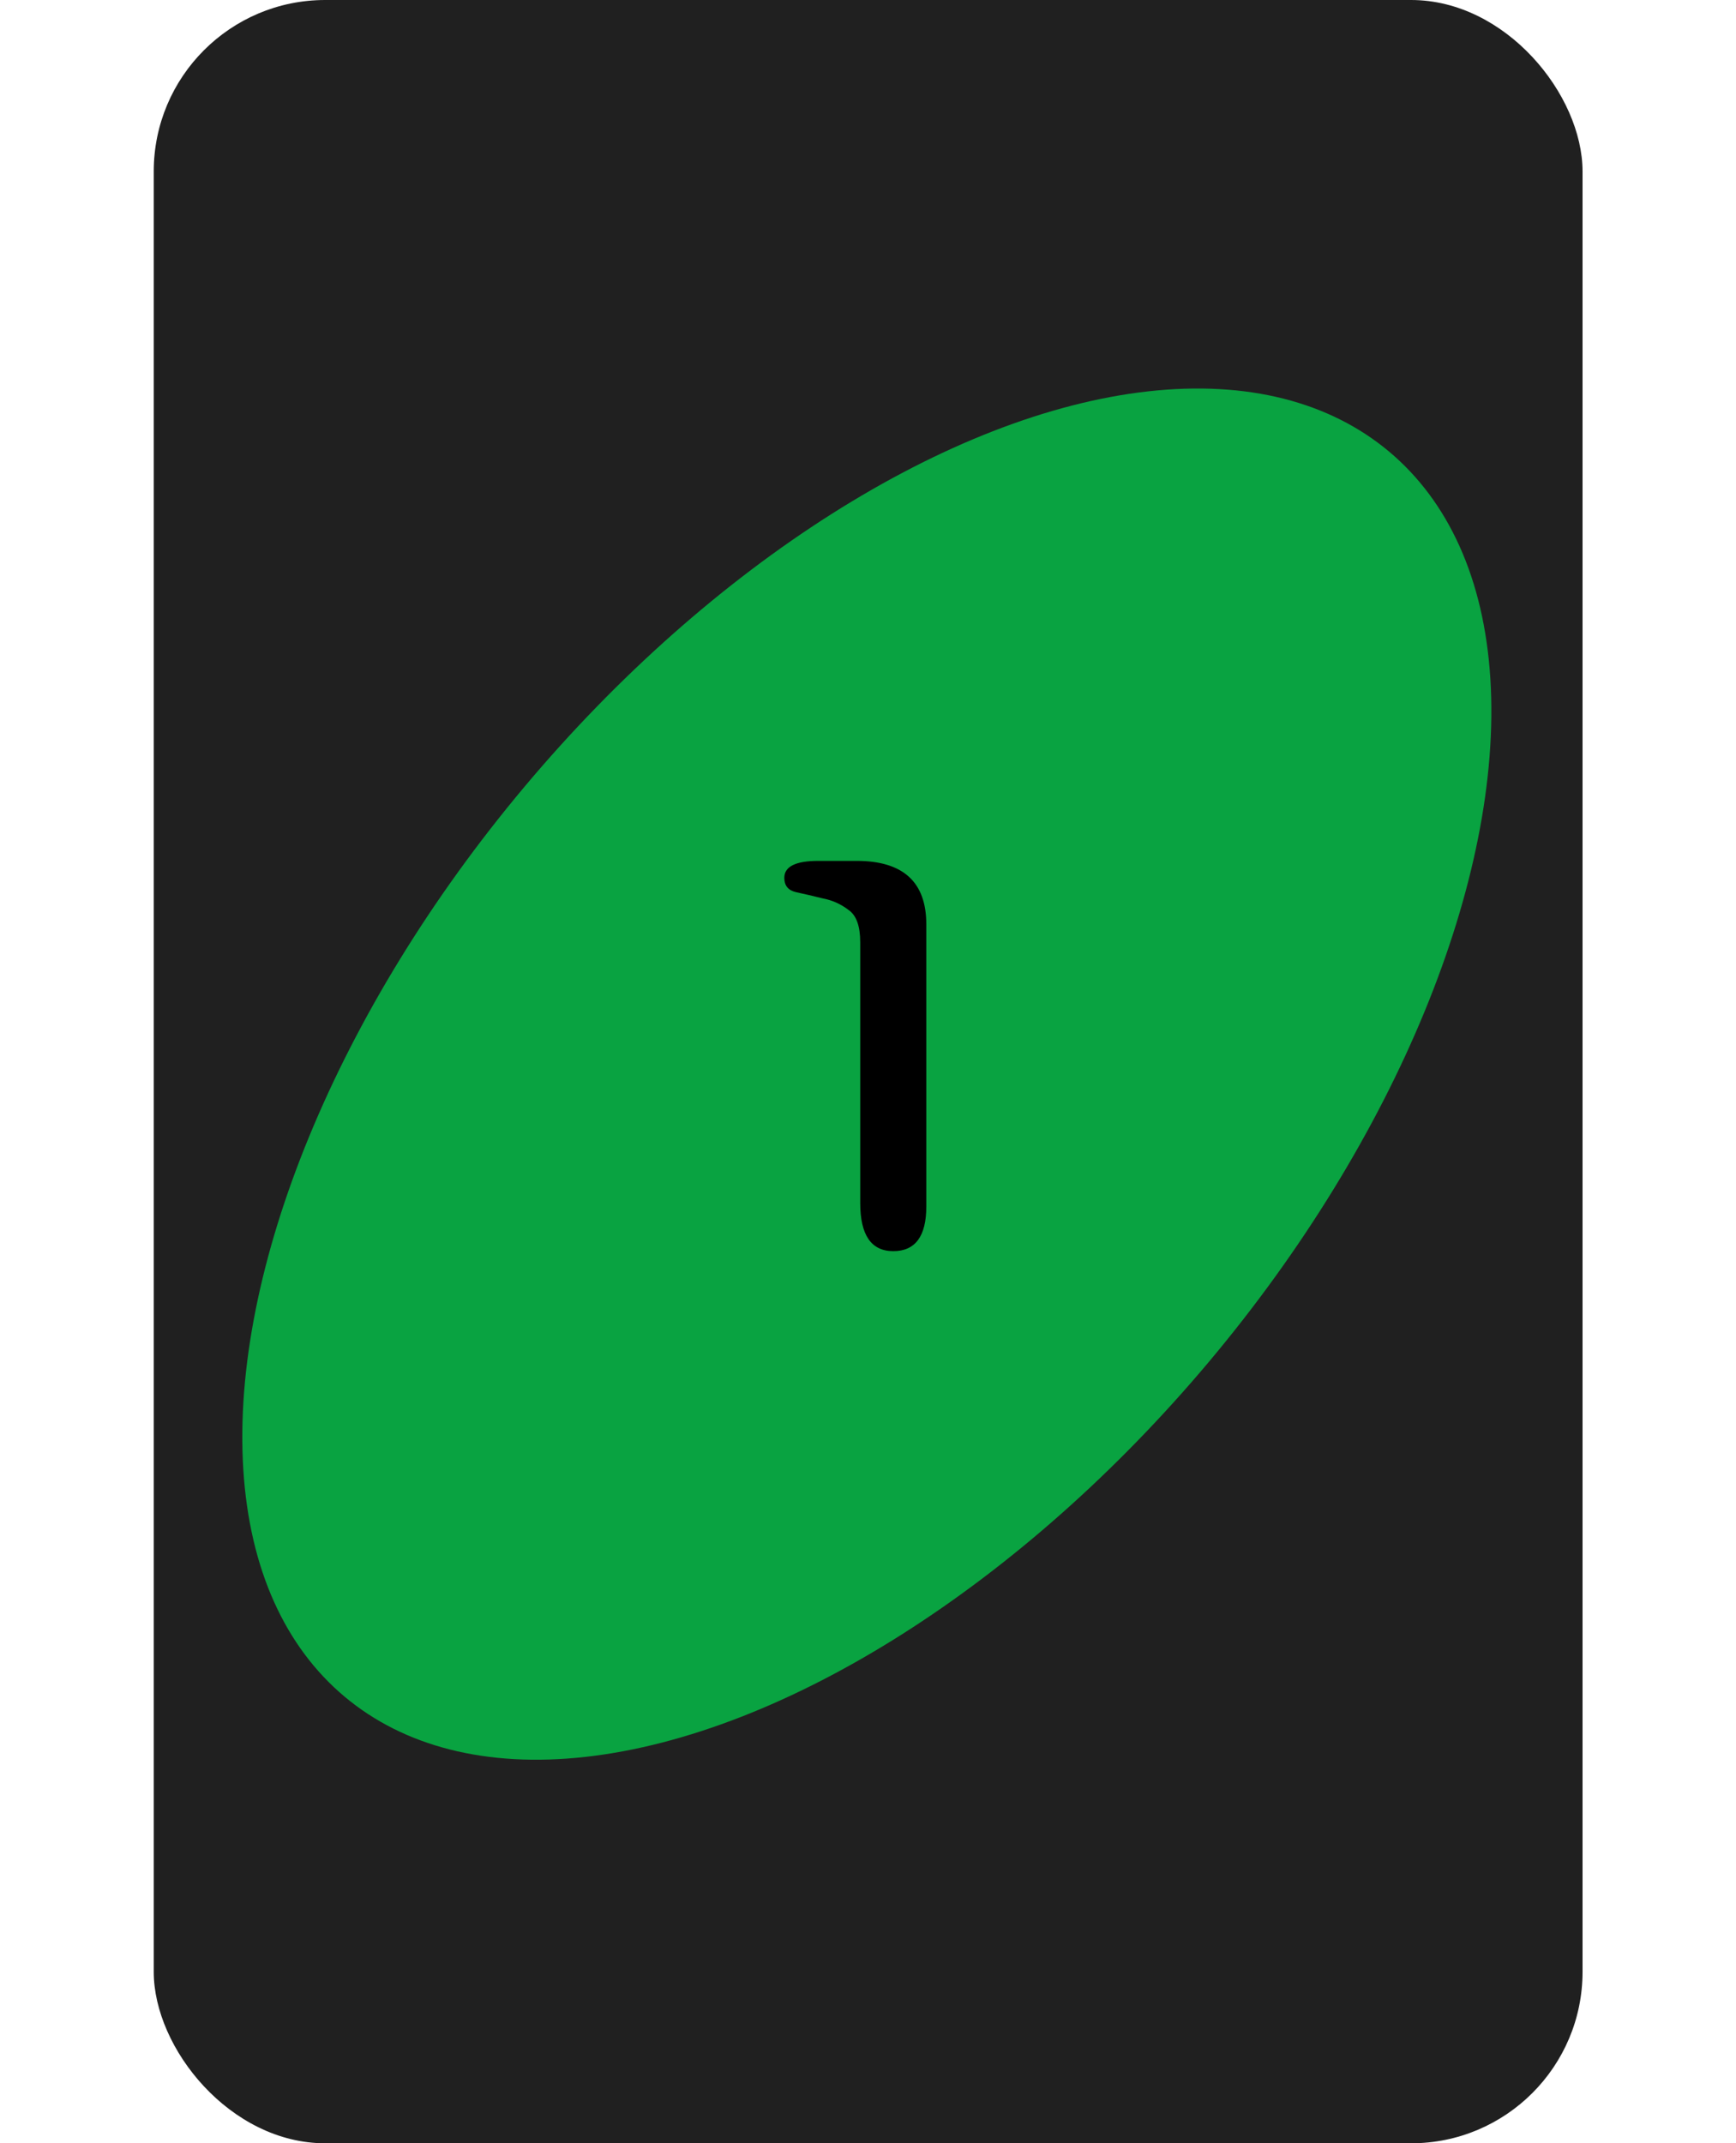<svg width="243" height="300" viewBox="0 0 243 300" fill="none" xmlns="http://www.w3.org/2000/svg">
<rect x="21.52" width="200" height="300" rx="24" fill="#202020"/>
<ellipse cx="121.337" cy="150.346" rx="62.565" ry="113.74" transform="rotate(40 121.337 150.346)" fill="#09A341"/>
<path d="M120.411 168.375V131.875C120.411 129.625 119.87 128.125 118.786 127.375C117.703 126.542 116.495 126 115.161 125.75C113.828 125.417 112.578 125.125 111.411 124.875C110.328 124.625 109.786 123.958 109.786 122.875C109.786 121.292 111.37 120.5 114.536 120.5H119.911C126.411 120.5 129.661 123.458 129.661 129.375V168.875C129.661 173.042 128.12 175.125 125.036 175.125C121.953 175.125 120.411 172.875 120.411 168.375Z" fill="black"/>
</svg>
